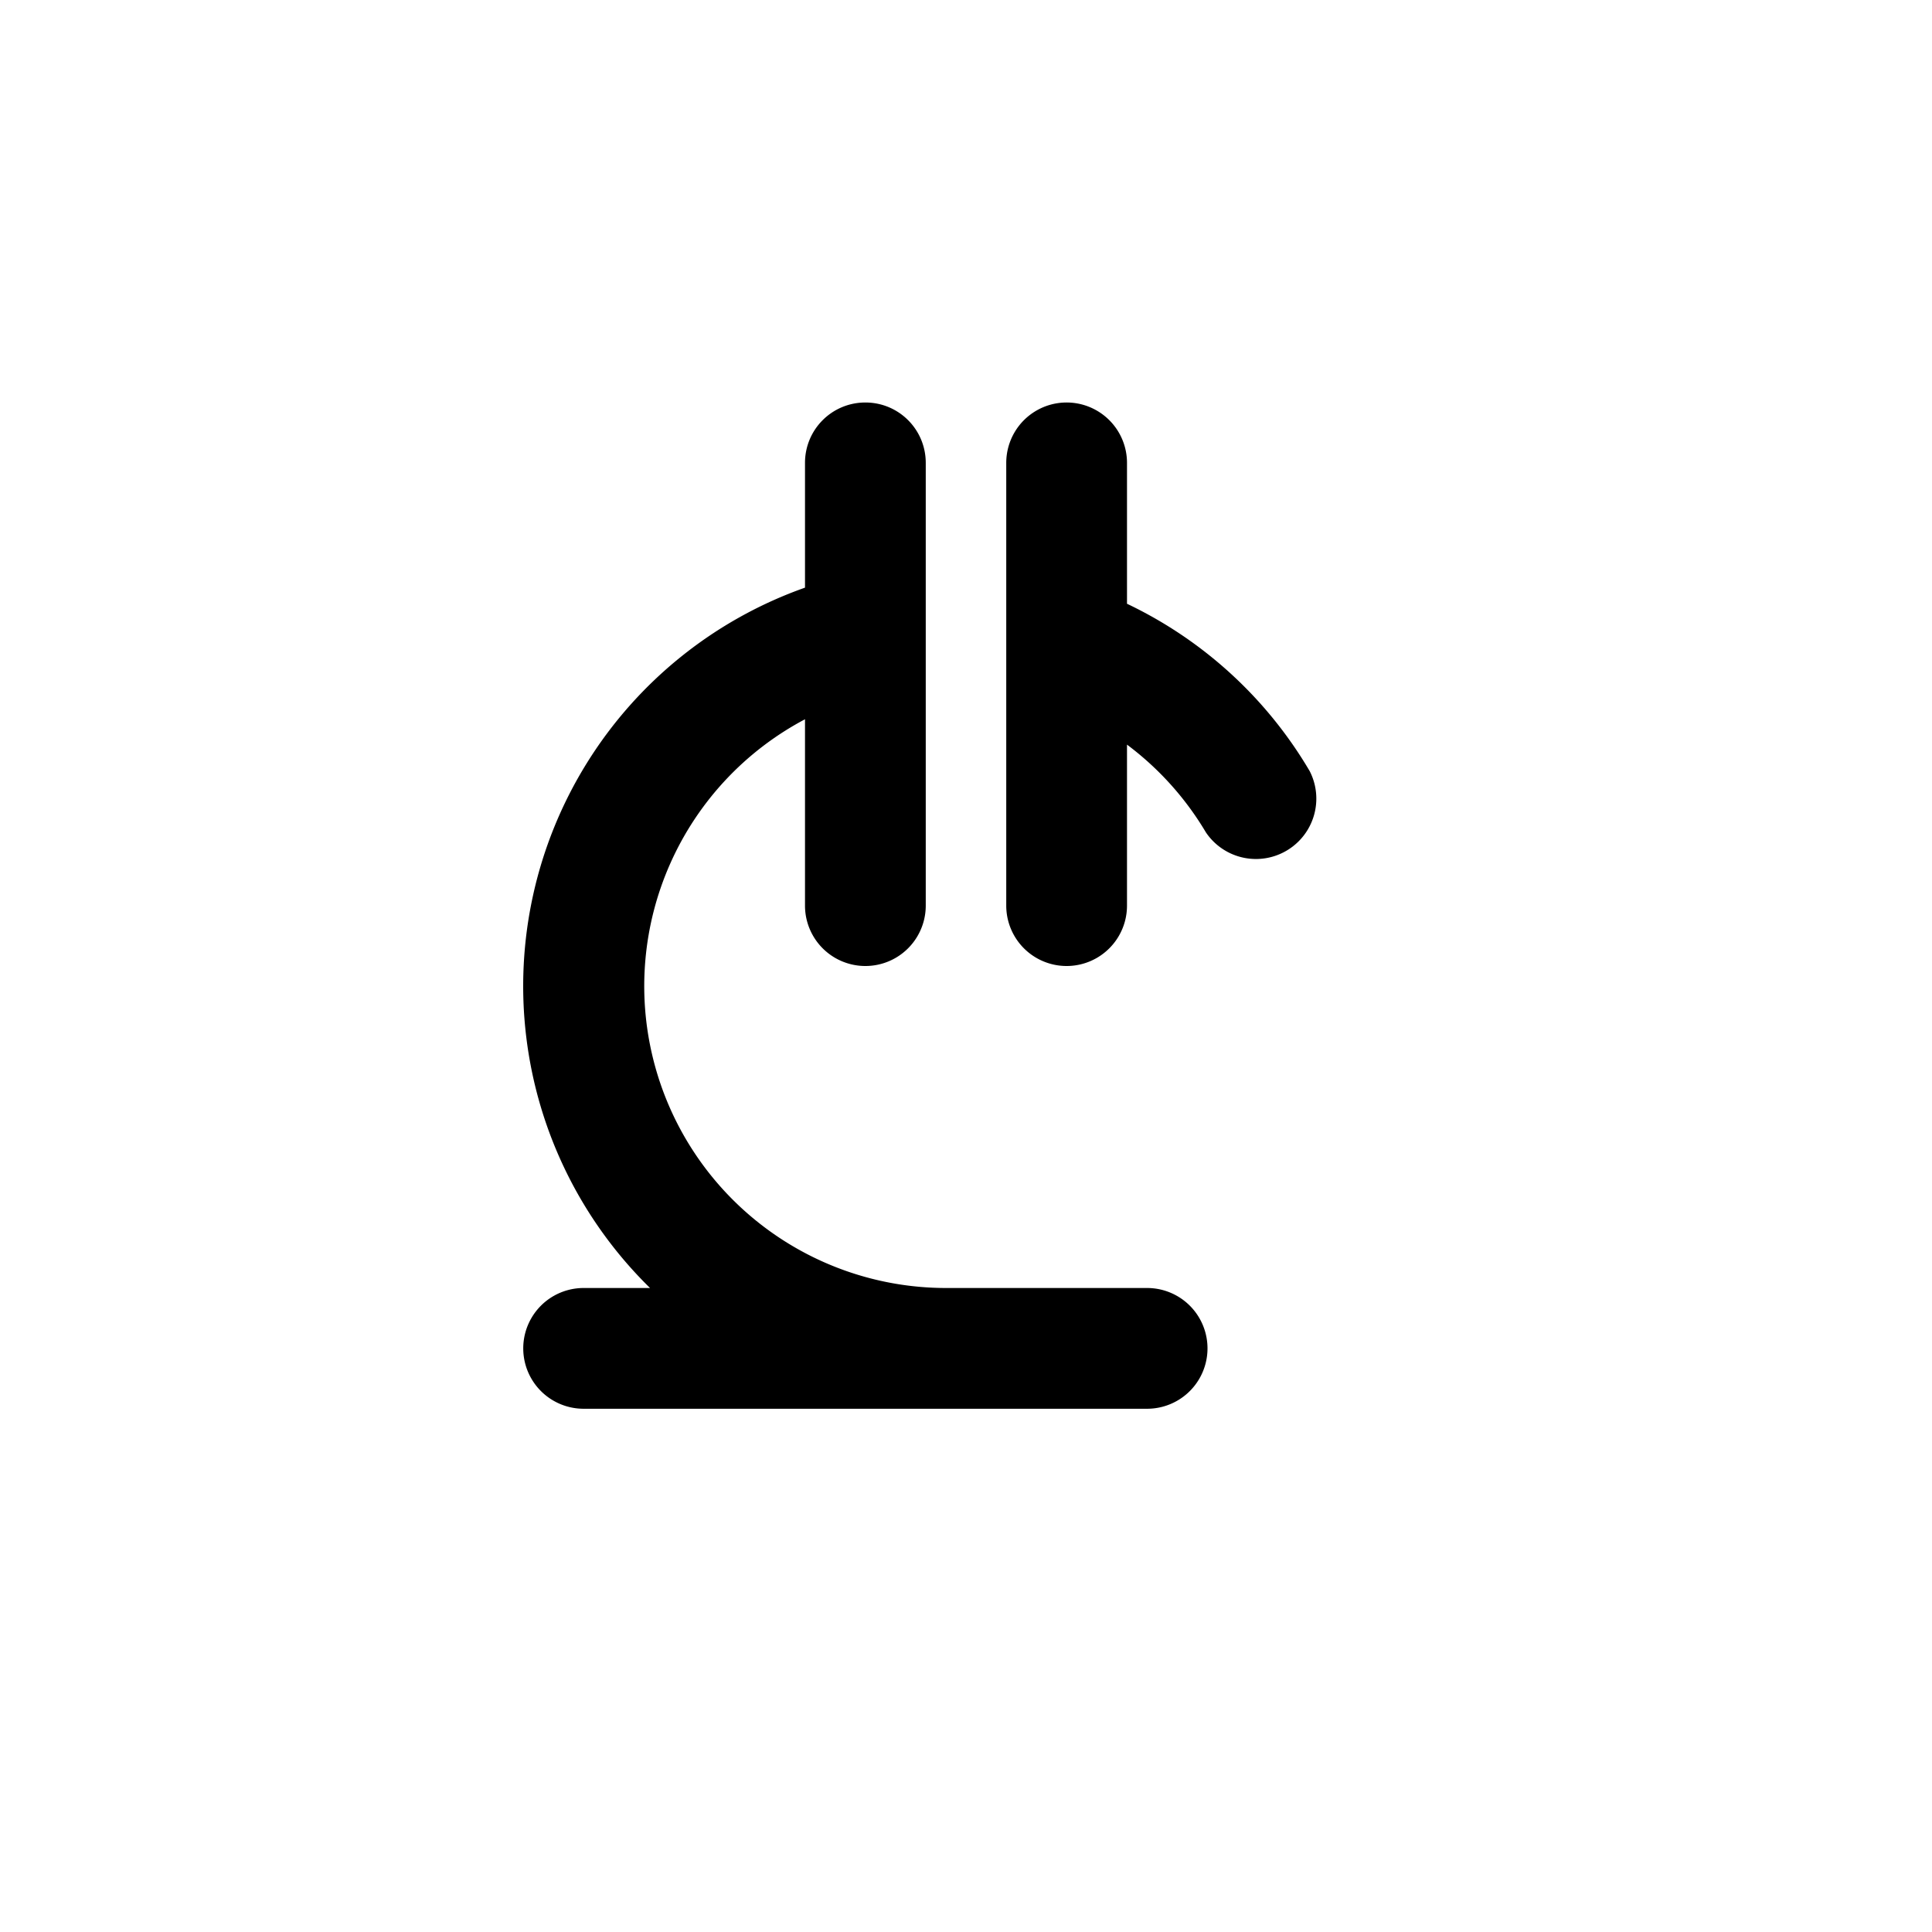 <svg focusable="false" viewBox="0 0 48 48" xmlns="http://www.w3.org/2000/svg"><path fill-rule="evenodd" clip-rule="evenodd" d="M21.5 10c.83 0 1.5.67 1.5 1.5v11a1.5 1.5 0 01-3 0v-4.63A7.5 7.5 0 0023.5 32h5a1.5 1.5 0 010 3h-14a1.5 1.5 0 010-3h1.65A10.5 10.5 0 0120 14.6v-3.1c0-.83.67-1.5 1.5-1.5zm6.5 5.01V11.5a1.5 1.5 0 00-3 0v11a1.5 1.5 0 003 0v-4a7.5 7.5 0 011.96 2.18 1.5 1.5 0 002.58-1.52A10.5 10.5 0 0028 15z" fill="currentColor"/></svg>
